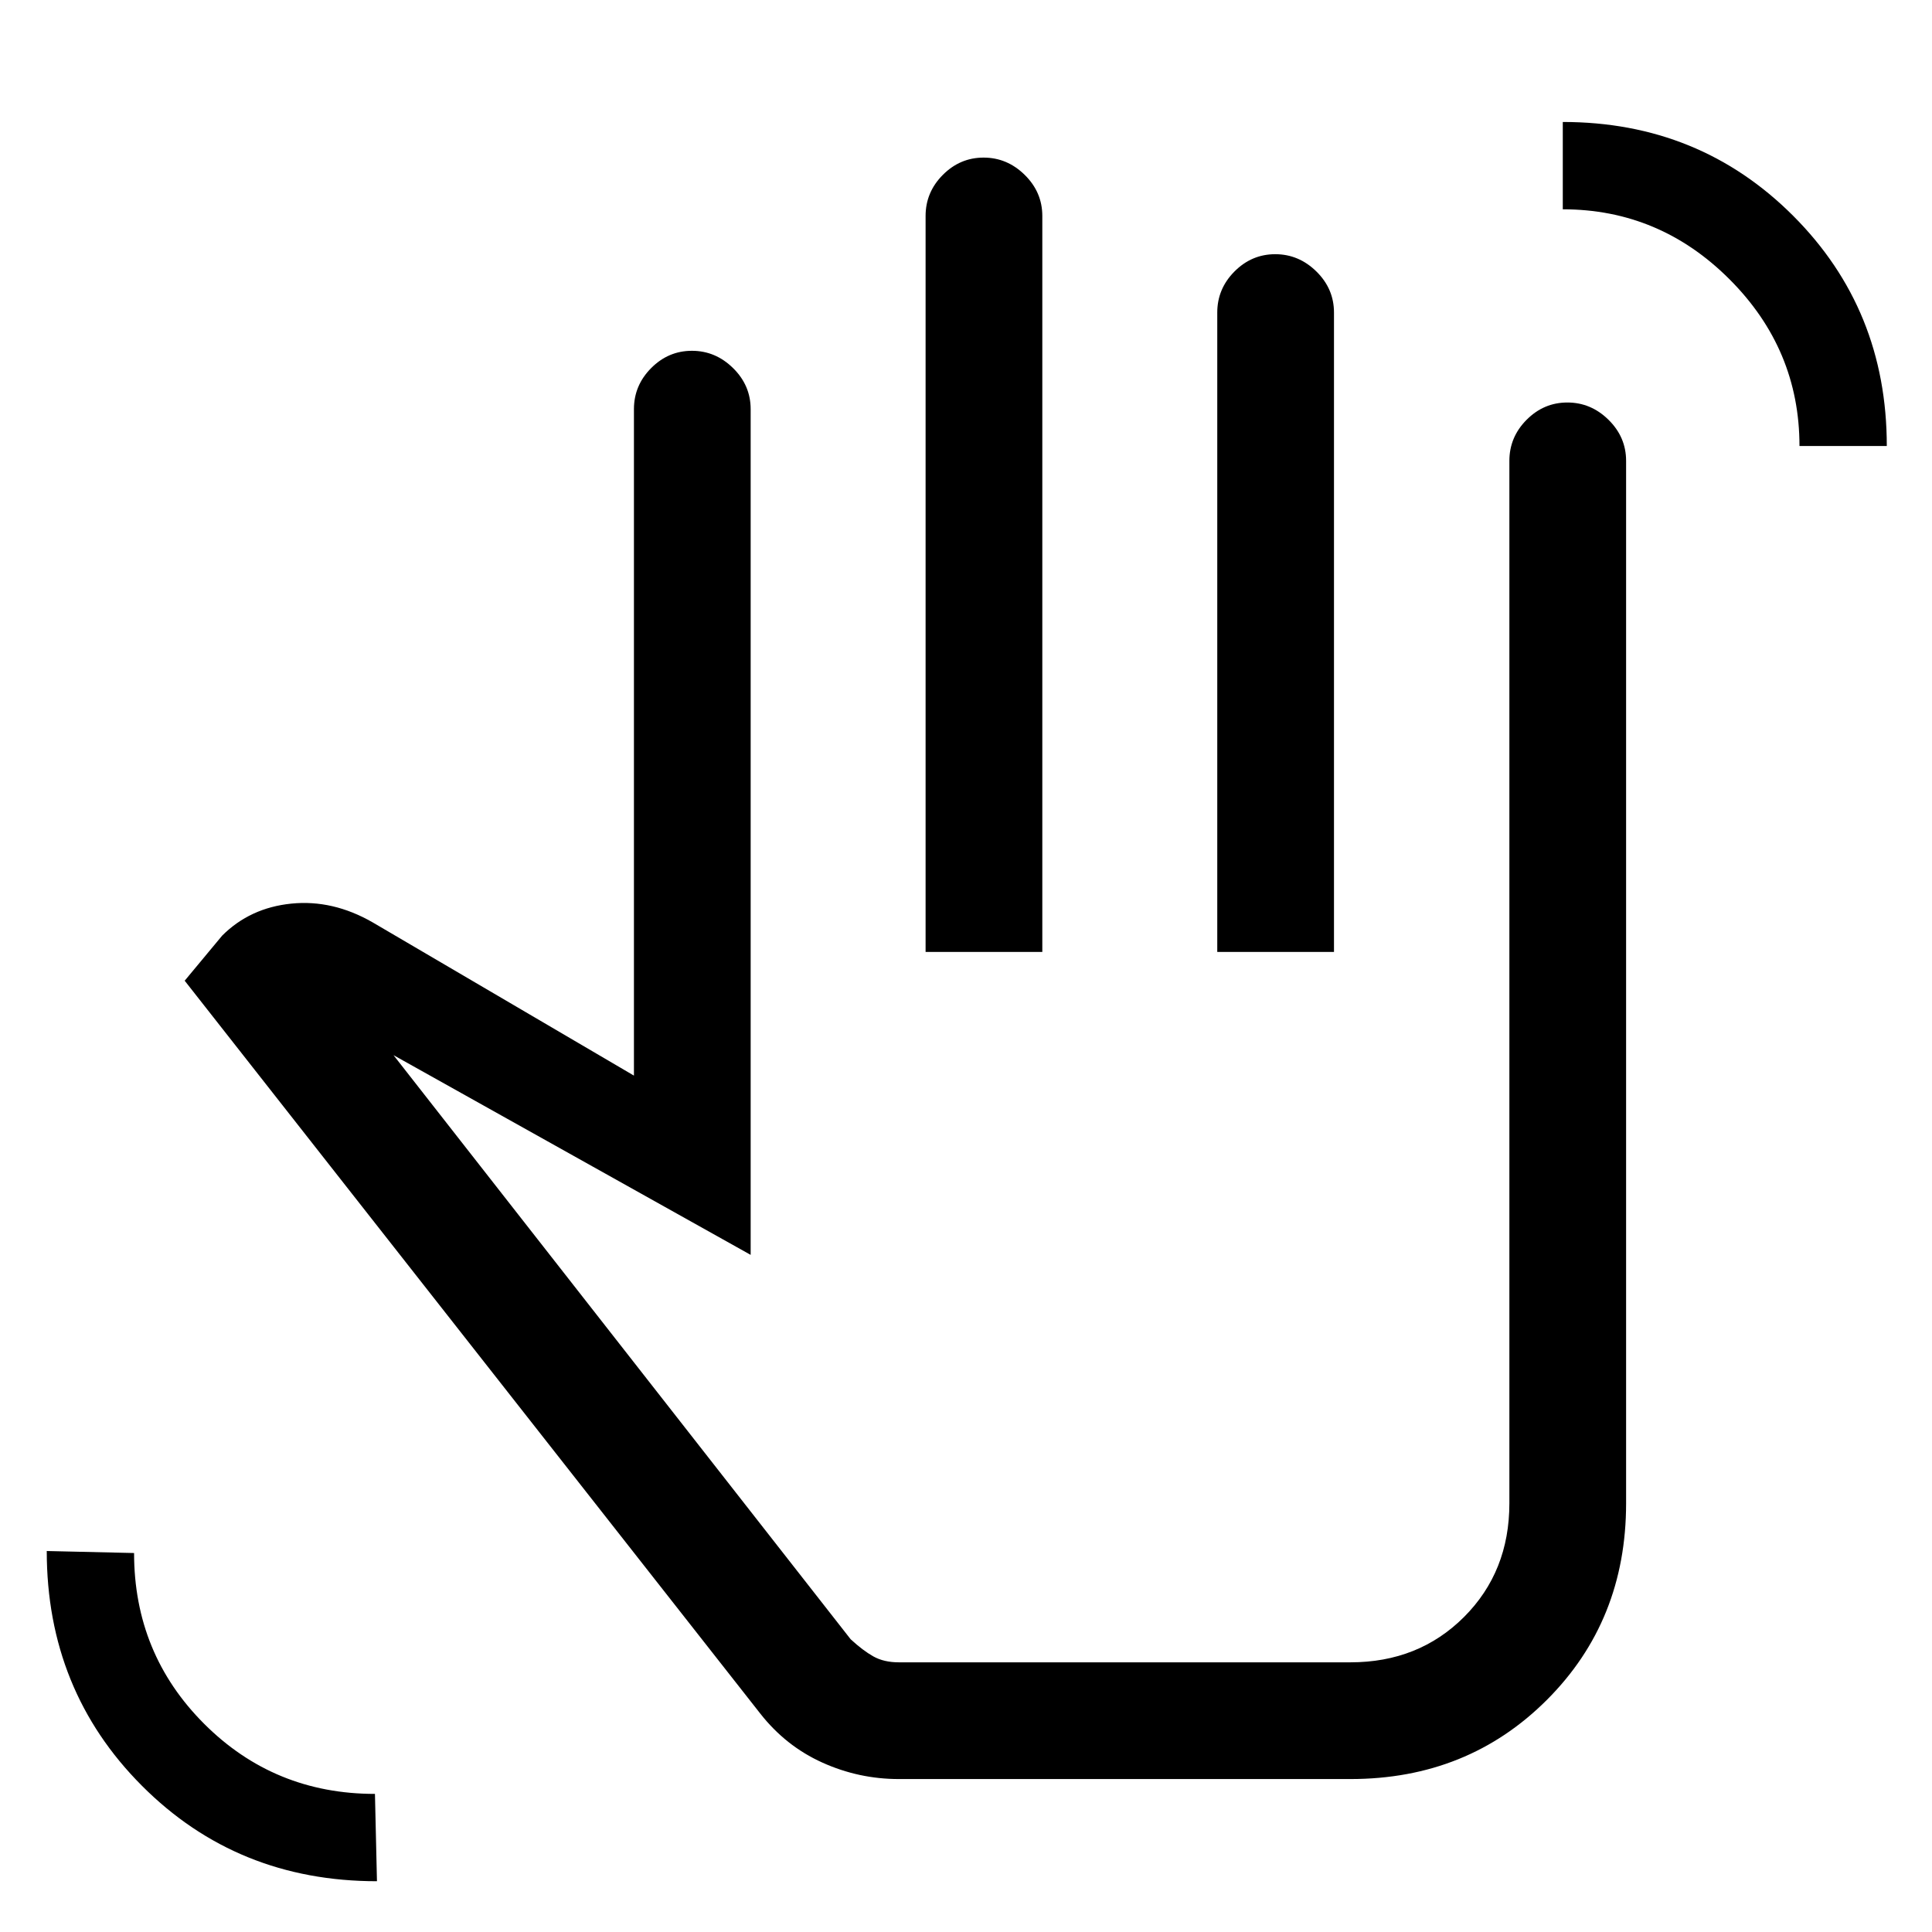 <svg xmlns="http://www.w3.org/2000/svg" height="20" viewBox="0 -960 960 960" width="20"><path d="M894.15-738.38q0-48.08-34.77-82.85Q824.62-856 776.54-856v-43.39q67.84 0 114.42 46.57 46.58 46.56 46.58 114.44h-43.39ZM187.31-25.23q-69.47 0-116.78-47.43-47.3-47.42-47.3-116.65l43.39 1q0 50.04 34.83 84.87 34.83 34.82 84.86 34.82l1 43.39ZM446.62-76q-19.89 0-38.02-8.19-18.14-8.19-30.83-24.35l-286-364.15 18.61-22.39q13.85-13.84 34.39-15.92t40.38 9.31L315-425.54v-331.15q0-11.8 8.55-20.4 8.54-8.6 20.27-8.6 11.72 0 20.45 8.6 8.73 8.6 8.73 20.4v420.23l-177.46-99.23 227.15 290.23q6.08 5.61 11.31 8.54 5.23 2.92 12.62 2.92H671q33.93 0 56.47-22.53Q750-179.07 750-213v-518q0-11.8 8.55-20.4 8.54-8.6 20.27-8.6 11.72 0 20.45 8.6Q808-742.8 808-731v518q0 58.31-39.35 97.65Q729.31-76 671-76H446.62Zm13.3-411v-365.69q0-11.8 8.55-20.4 8.55-8.6 20.27-8.6 11.72 0 20.45 8.6 8.73 8.6 8.73 20.4V-487h-58Zm144.93 0v-317.69q0-11.8 8.54-20.4 8.55-8.6 20.27-8.6 11.72 0 20.46 8.6 8.73 8.6 8.73 20.4V-487h-58Zm-131.7 176Z"/></svg>